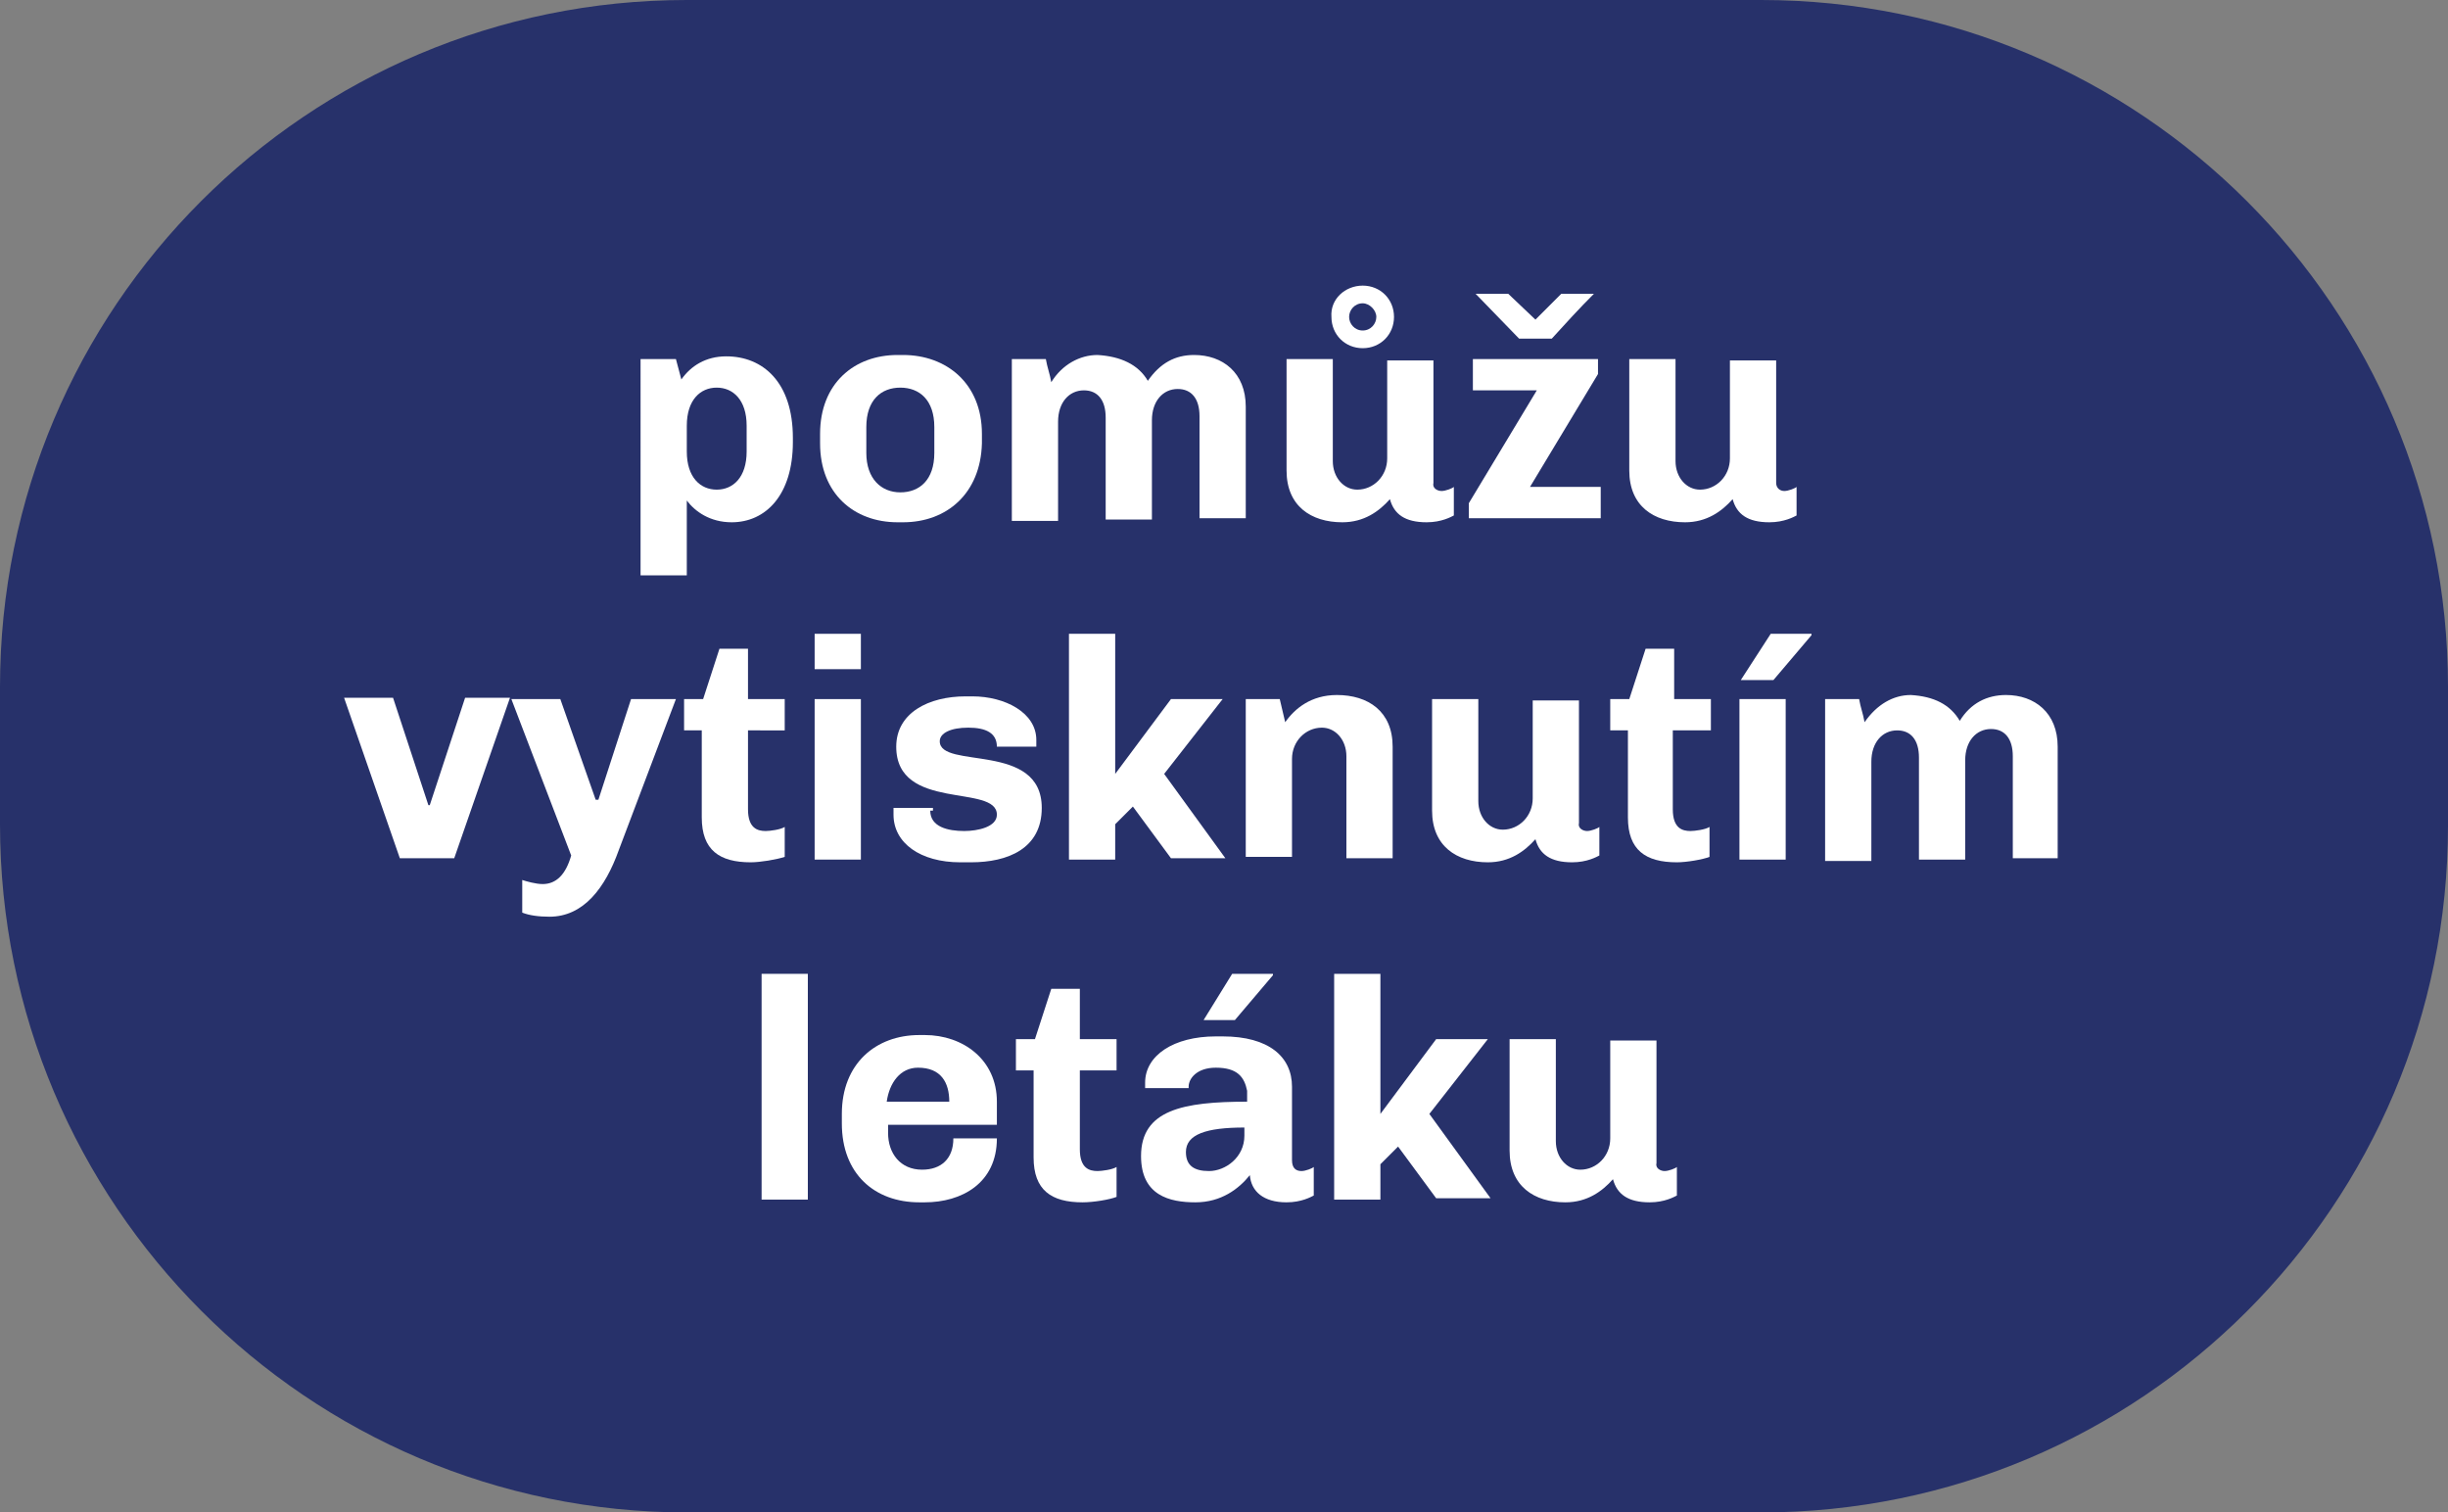 <?xml version="1.0" encoding="utf-8"?>
<!-- Generator: Adobe Illustrator 18.0.0, SVG Export Plug-In . SVG Version: 6.00 Build 0)  -->
<!DOCTYPE svg PUBLIC "-//W3C//DTD SVG 1.1//EN" "http://www.w3.org/Graphics/SVG/1.1/DTD/svg11.dtd">
<svg version="1.1" xmlns="http://www.w3.org/2000/svg" xmlns:xlink="http://www.w3.org/1999/xlink" x="0px" y="0px"
	 viewBox="0 0 180 111.2" enable-background="new 0 0 180 111.2" xml:space="preserve">
<rect x="0" y="0" width="180" height="111.2" fill="#808080" stroke="none"/>
<g id="Layer_1">
	<path fill="#27316A" d="M50.5,111.2h79c27.9,0,50.5-22.6,50.5-50.5V50.5C180,22.6,157.4,0,129.5,0h-79C22.6,0,0,22.6,0,50.5v10.1
		C0,88.5,22.6,111.2,50.5,111.2z"/>
	<g>
		<path fill="#FFFFFF" d="M50.1,27.9c0.7-1,1.8-1.7,3.3-1.7c2.7,0,4.9,1.9,4.9,6v0.3c0,3.9-2,5.9-4.5,5.9c-1.6,0-2.7-0.8-3.3-1.6
			v5.5h-3.4V26.4h2.6L50.1,27.9z M52.7,28.5c-1.2,0-2.2,0.9-2.2,2.8v1.9c0,1.9,1,2.8,2.2,2.8s2.2-0.9,2.2-2.8v-1.9
			C54.9,29.4,53.9,28.5,52.7,28.5z"/>
		<path fill="#FFFFFF" d="M66.4,38.4H66c-3.2,0-5.7-2.1-5.7-5.8v-0.7c0-3.7,2.5-5.8,5.7-5.8h0.4c3.2,0,5.8,2.1,5.8,5.8v0.7
			C72.1,36.3,69.6,38.4,66.4,38.4z M66.2,28.5c-1.4,0-2.5,0.9-2.5,2.9v1.9c0,1.9,1.1,2.9,2.5,2.9s2.5-0.9,2.5-2.9v-1.9
			C68.7,29.4,67.6,28.5,66.2,28.5z"/>
		<path fill="#FFFFFF" d="M84.4,28c0.9-1.3,2-1.9,3.4-1.9c2.1,0,3.8,1.3,3.8,3.8v8.2h-3.4v-7.5c0-1.3-0.6-2-1.6-2
			c-1.1,0-1.9,0.9-1.9,2.3v7.3h-3.4v-7.5c0-1.3-0.6-2-1.6-2c-1.1,0-1.9,0.9-1.9,2.3v7.3h-3.4V26.4h2.5c0.1,0.6,0.3,1.1,0.4,1.7
			c0.8-1.3,2.1-2,3.4-2C82.4,26.2,83.7,26.8,84.4,28z"/>
		<path fill="#FFFFFF" d="M106,36.1c0.3,0,0.8-0.2,0.9-0.3v2.1c-0.2,0.1-0.9,0.5-2,0.5c-1.6,0-2.4-0.6-2.7-1.7
			c-0.8,0.9-1.9,1.7-3.5,1.7c-2.3,0-4.1-1.2-4.1-3.8v-8.2h3.4v7.5c0,1.2,0.8,2.1,1.8,2.1c1.2,0,2.2-1,2.2-2.3v-7.2h3.4v9
			C105.3,35.9,105.7,36.1,106,36.1z M100.2,21c1.3,0,2.3,1,2.3,2.3c0,1.3-1,2.3-2.3,2.3s-2.3-1-2.3-2.3C97.8,22,98.9,21,100.2,21z
			 M100.2,24.3c0.6,0,1-0.5,1-1s-0.5-1-1-1c-0.6,0-1,0.5-1,1S99.6,24.3,100.2,24.3z"/>
		<path fill="#FFFFFF" d="M108,37l5-8.3h-4.7v-2.3h9.2v1.1l-5,8.3h5.2v2.3H108V37z M110.9,21.6l2,1.9l1.9-1.9h2.4
			c-1.1,1.1-2.1,2.2-3.1,3.3h-2.4l-3.2-3.3H110.9z"/>
		<path fill="#FFFFFF" d="M131.2,36.1c0.3,0,0.8-0.2,0.9-0.3v2.1c-0.2,0.1-0.9,0.5-2,0.5c-1.6,0-2.4-0.6-2.7-1.7
			c-0.8,0.9-1.9,1.7-3.5,1.7c-2.3,0-4.1-1.2-4.1-3.8v-8.2h3.4v7.5c0,1.2,0.8,2.1,1.8,2.1c1.2,0,2.2-1,2.2-2.3v-7.2h3.4v9
			C130.6,35.9,130.9,36.1,131.2,36.1z"/>
		<path fill="#FFFFFF" d="M29.4,63.1l-4.1-11.8h3.6l2.6,7.9h0.1l2.6-7.9h3.3l-4.1,11.8H29.4z"/>
		<path fill="#FFFFFF" d="M40.4,67.4c-0.8,0-1.5-0.1-2-0.3v-2.4c0.3,0.1,1,0.3,1.5,0.3c1,0,1.7-0.7,2.1-2.1l-4.4-11.5h3.6l2.6,7.4
			H44l2.4-7.4h3.3l-4.2,11.1C44.5,65.3,42.9,67.4,40.4,67.4z"/>
		<path fill="#FFFFFF" d="M55.2,63.4c-2.3,0-3.6-0.9-3.6-3.3v-6.4h-1.3v-2.3h1.4l1.2-3.7H55v3.7h2.7v2.3H55v5.8
			c0,1.4,0.7,1.6,1.3,1.6c0.3,0,1.1-0.1,1.4-0.3v2.2C57.1,63.2,55.9,63.4,55.2,63.4z"/>
		<path fill="#FFFFFF" d="M63.3,46.6v2.6h-3.4v-2.6H63.3z M59.9,51.4h3.4v11.8h-3.4V51.4z"/>
		<path fill="#FFFFFF" d="M68.4,59.6c0,1.2,1.3,1.5,2.5,1.5c1,0,2.4-0.3,2.4-1.2c0-2.3-7.4-0.2-7.4-5c0-2.5,2.4-3.7,5.1-3.7h0.5
			c2.4,0,4.7,1.2,4.7,3.2c0,0.3,0,0.5,0,0.5h-2.9c0-1-0.8-1.4-2.1-1.4c-1.3,0-2.1,0.4-2.1,1c0,2.1,7.5,0,7.5,4.9c0,3-2.5,4-5.2,4
			h-0.8c-2.9,0-4.9-1.4-4.9-3.5c0-0.2,0-0.4,0-0.5h2.9V59.6z"/>
		<path fill="#FFFFFF" d="M83.3,59.3L82,60.6v2.6h-3.4V46.6H82v10.3l4.1-5.5h3.8l-4.3,5.5l4.5,6.2h-4L83.3,59.3z"/>
		<path fill="#FFFFFF" d="M94.5,53.1c0.7-1,1.9-2,3.8-2c2.3,0,4.1,1.2,4.1,3.8v8.2H99v-7.5c0-1.2-0.8-2.1-1.8-2.1
			c-1.2,0-2.2,1-2.2,2.3v7.2h-3.4V51.4h2.5L94.5,53.1z"/>
		<path fill="#FFFFFF" d="M116.7,61.1c0.3,0,0.8-0.2,0.9-0.3v2.1c-0.2,0.1-0.9,0.5-2,0.5c-1.6,0-2.4-0.6-2.7-1.7
			c-0.8,0.9-1.9,1.7-3.5,1.7c-2.3,0-4.1-1.2-4.1-3.8v-8.2h3.4v7.5c0,1.2,0.8,2.1,1.8,2.1c1.2,0,2.2-1,2.2-2.3v-7.2h3.4v9
			C116,60.9,116.4,61.1,116.7,61.1z"/>
		<path fill="#FFFFFF" d="M123.3,63.4c-2.3,0-3.6-0.9-3.6-3.3v-6.4h-1.3v-2.3h1.4l1.2-3.7h2.1v3.7h2.7v2.3H123v5.8
			c0,1.4,0.7,1.6,1.3,1.6c0.3,0,1.1-0.1,1.4-0.3v2.2C125.2,63.2,124,63.4,123.3,63.4z"/>
		<path fill="#FFFFFF" d="M127.9,51.4h3.4v11.8h-3.4V51.4z M130.2,46.6h3l0,0.1l-2.8,3.3H128L130.2,46.6z"/>
		<path fill="#FFFFFF" d="M144.1,53c0.8-1.3,2-1.9,3.4-1.9c2.1,0,3.8,1.3,3.8,3.8v8.2H148v-7.5c0-1.3-0.6-2-1.6-2
			c-1.1,0-1.9,0.9-1.9,2.3v7.3h-3.4v-7.5c0-1.3-0.6-2-1.6-2c-1.1,0-1.9,0.9-1.9,2.3v7.3h-3.4V51.4h2.5c0.1,0.6,0.3,1.1,0.4,1.7
			c0.9-1.3,2.1-2,3.4-2C142.2,51.2,143.4,51.8,144.1,53z"/>
		<path fill="#FFFFFF" d="M56,71.6h3.4v16.6H56V71.6z"/>
		<path fill="#FFFFFF" d="M68,88.4h-0.4c-3.3,0-5.7-2.1-5.7-5.8v-0.7c0-3.7,2.5-5.8,5.7-5.8H68c2.8,0,5.3,1.8,5.3,4.9v1.7h-8v0.6
			c0,1.5,0.9,2.7,2.5,2.7c1.4,0,2.3-0.8,2.3-2.3h3.2C73.3,87,70.7,88.4,68,88.4z M65.2,81h4.6c0-1.4-0.6-2.5-2.3-2.5
			C66.2,78.5,65.4,79.6,65.2,81z"/>
		<path fill="#FFFFFF" d="M79.6,88.4c-2.3,0-3.6-0.9-3.6-3.3v-6.4h-1.3v-2.3h1.4l1.2-3.7h2.1v3.7h2.7v2.3h-2.7v5.8
			c0,1.4,0.7,1.6,1.3,1.6c0.3,0,1.1-0.1,1.4-0.3v2.2C81.6,88.2,80.4,88.4,79.6,88.4z"/>
		<path fill="#FFFFFF" d="M89.4,78.5c-1.4,0-2,0.8-2,1.4V80h-3.2c0-0.1,0-0.3,0-0.4c0-2,2.1-3.4,5.2-3.4h0.5c3.4,0,5.1,1.5,5.1,3.7
			v5.4c0,0.6,0.3,0.8,0.7,0.8c0.3,0,0.8-0.2,0.9-0.3v2.1c-0.2,0.1-0.9,0.5-2,0.5c-1.7,0-2.6-0.8-2.7-2c-0.8,1-2.1,2-4,2
			c-1.9,0-4-0.5-4-3.4c0-3.4,3.1-4,7.8-4v-0.8C91.5,79.2,91,78.5,89.4,78.5z M87.2,84.7c0,1,0.6,1.4,1.7,1.4c1.2,0,2.6-1,2.6-2.6
			v-0.6C88.7,82.9,87.2,83.4,87.2,84.7z M90.6,71.6h3l0,0.1l-2.8,3.3h-2.3L90.6,71.6z"/>
		<path fill="#FFFFFF" d="M102.8,84.3l-1.3,1.3v2.6h-3.4V71.6h3.4v10.3l4.1-5.5h3.8l-4.3,5.5l4.5,6.2h-4L102.8,84.3z"/>
		<path fill="#FFFFFF" d="M122.4,86.1c0.3,0,0.8-0.2,0.9-0.3v2.1c-0.2,0.1-0.9,0.5-2,0.5c-1.6,0-2.4-0.6-2.7-1.7
			c-0.8,0.9-1.9,1.7-3.5,1.7c-2.3,0-4.1-1.2-4.1-3.8v-8.2h3.4v7.5c0,1.2,0.8,2.1,1.8,2.1c1.2,0,2.2-1,2.2-2.3v-7.2h3.4v9
			C121.7,85.9,122.1,86.1,122.4,86.1z"/>
	</g>
</g>
<g id="poznamky">
</g>
</svg>
